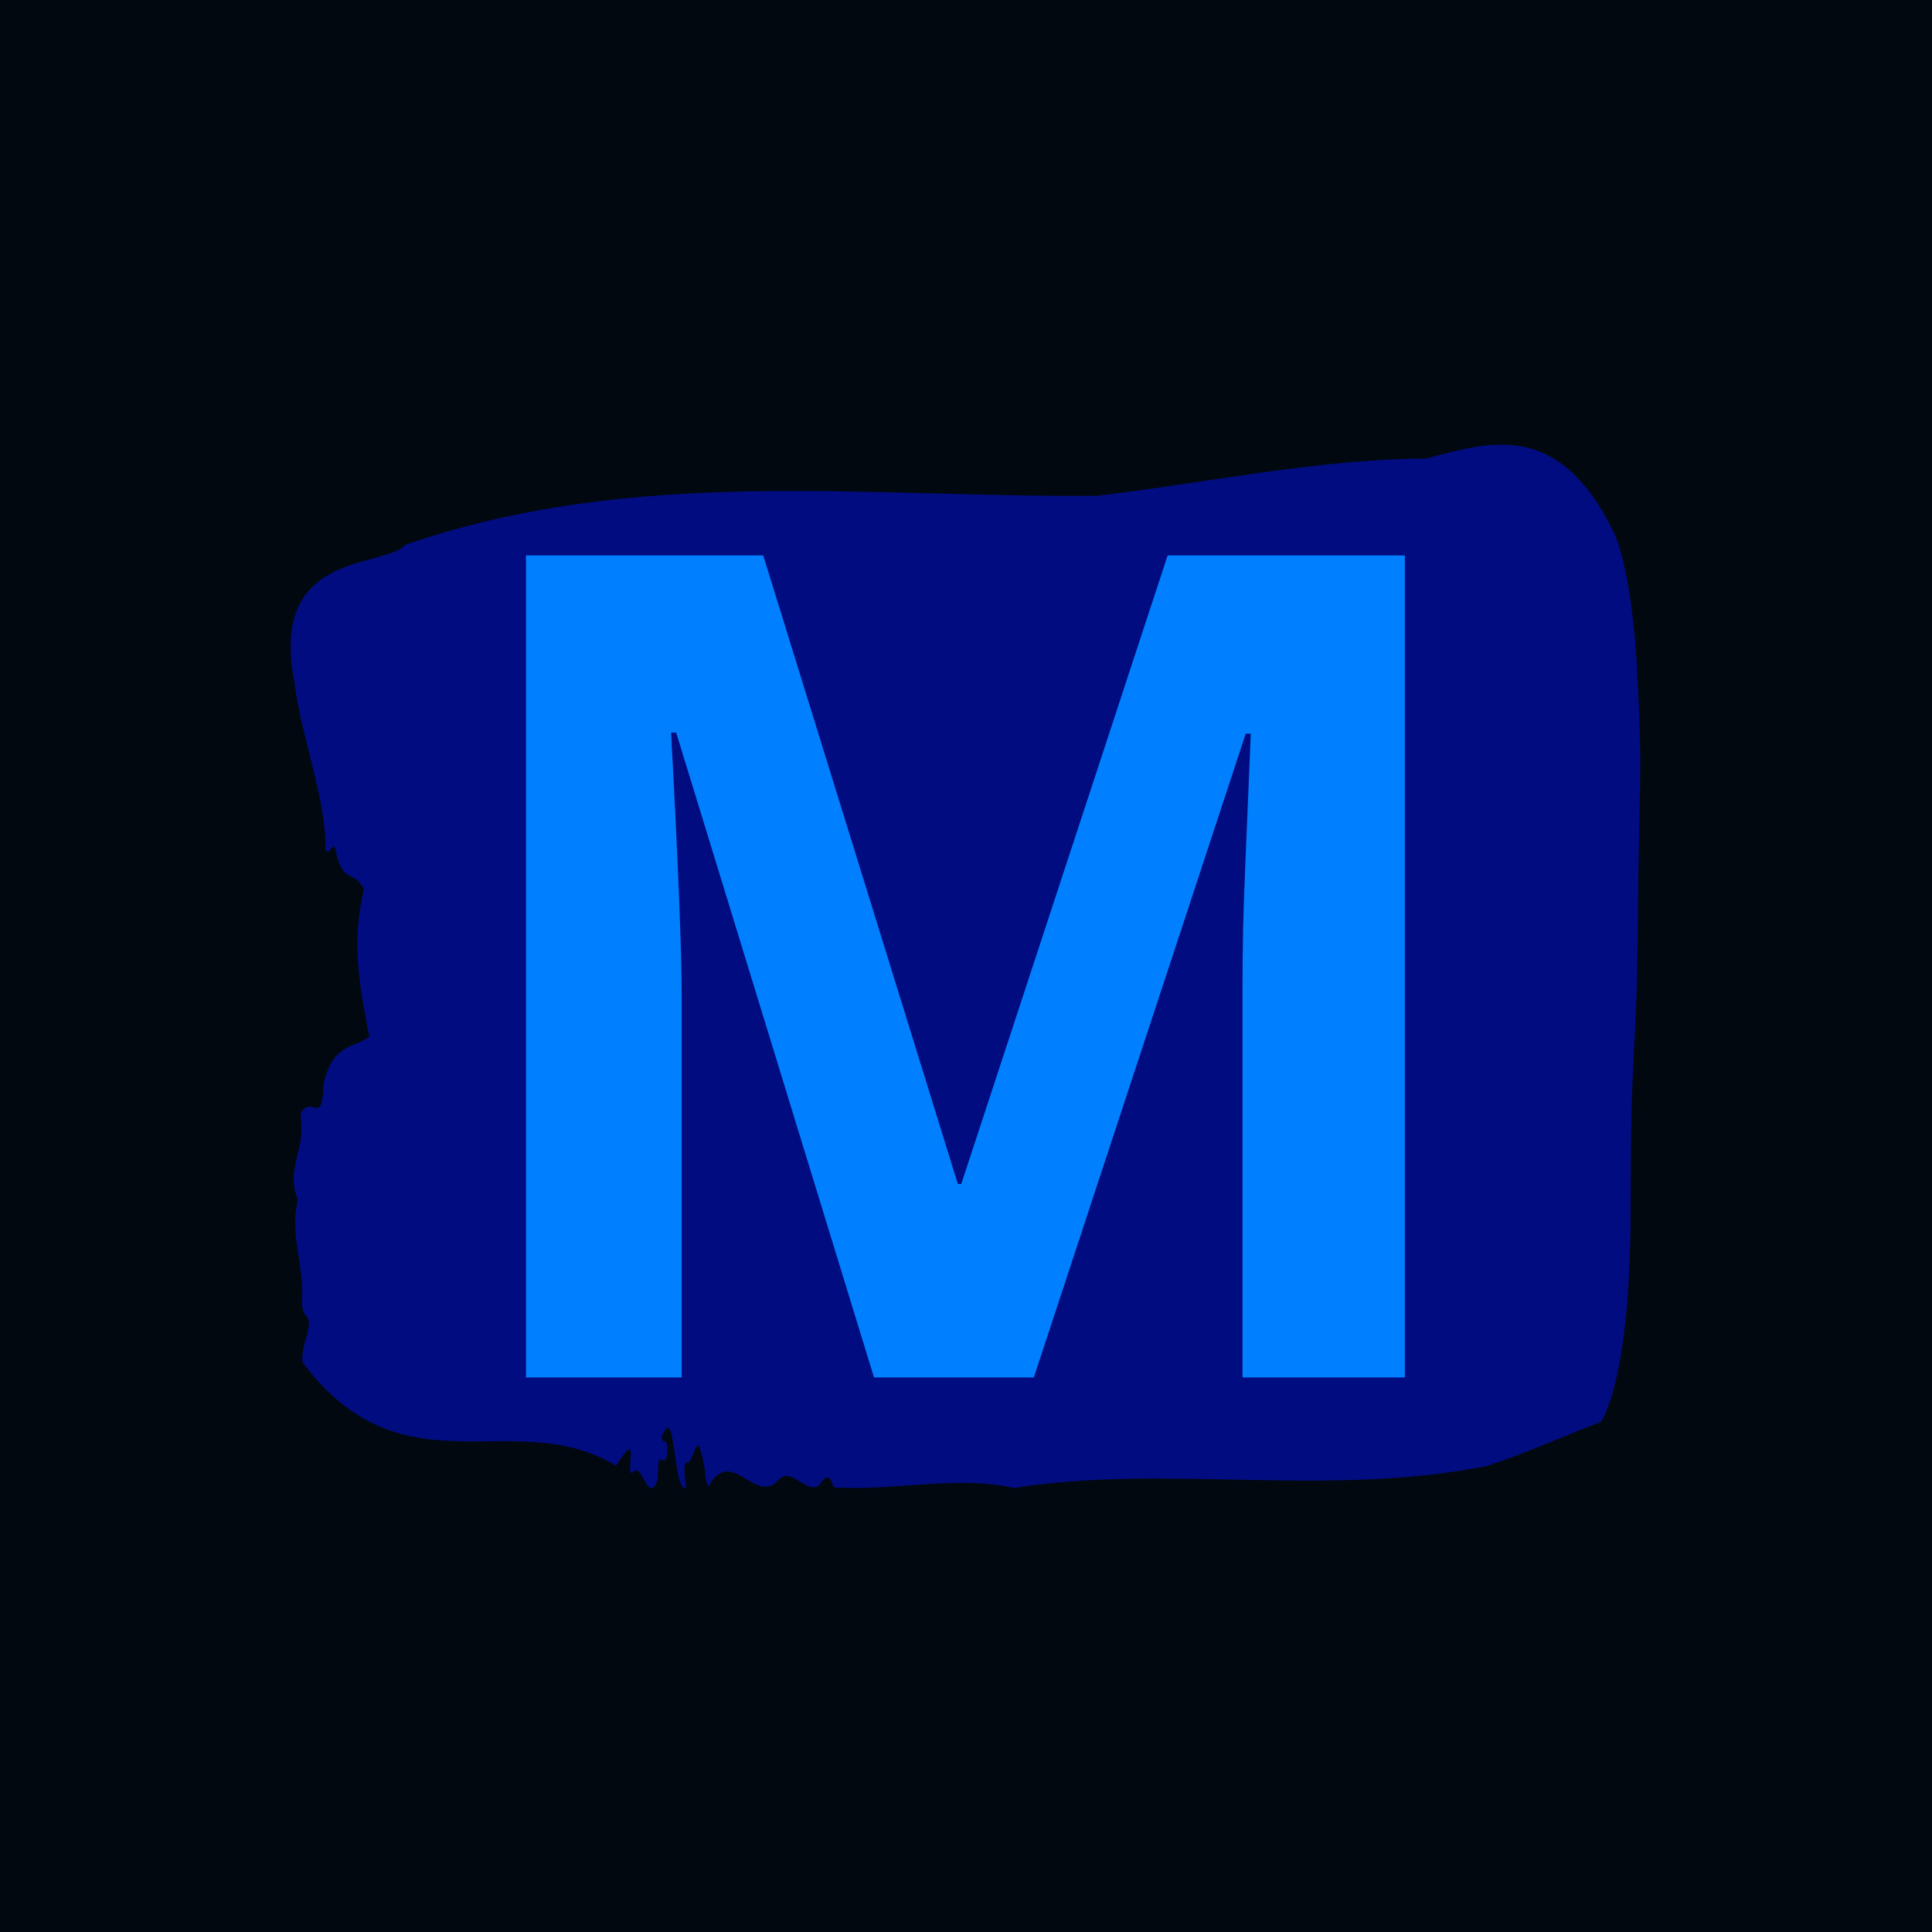 <svg xmlns="http://www.w3.org/2000/svg" version="1.1" xmlns:xlink="http://www.w3.org/1999/xlink" xmlns:svgjs="http://svgjs.dev/svgjs" width="1000" height="1000" viewBox="0 0 1000 1000"><rect width="1000" height="1000" fill="#01080f"></rect><g transform="matrix(0.7,0,0,0.7,149.703,230.369)"><svg viewBox="0 0 320 247" data-background-color="#01080f" preserveAspectRatio="xMidYMid meet" height="771" width="1000" xmlns="http://www.w3.org/2000/svg" xmlns:xlink="http://www.w3.org/1999/xlink"><g id="tight-bounds" transform="matrix(1,0,0,1,0.136,-0.1)"><svg viewBox="0 0 319.729 247.2" height="247.2" width="319.729"><g><svg viewBox="0 0 319.729 247.2" height="247.2" width="319.729"><g><svg viewBox="0 0 319.729 247.2" height="247.2" width="319.729"><g id="textblocktransform"><svg viewBox="0 0 319.729 247.2" height="247.2" width="319.729" id="textblock"><g><svg viewBox="0 0 319.729 247.2" height="247.2" width="319.729"><path d="M318.98 53.02C317.477 27.36 313.193 20.227 313.193 20.227 300.041-6.202 283.627-0.506 268.881 3.292 242.847 3.446 216.919 9.091 190.945 12.119 136.427 12.581 81.443 4.986 27.196 23.717 22.1 29.464-5.286 24.846 0.906 56.304 2.53 69.39 8.452 83.913 8.272 95.922 9.083 98.026 10.211 93.202 10.692 96.23 12.375 104.39 15.126 100.541 17.38 105.365 14.239 118.246 16.494 128.971 18.643 140.21 14.855 143.135 10 141.749 7.821 151.449 7.595 158.479 6.378 157.145 5.04 156.837 4.063 156.632 2.094 157.402 2.425 159.608 3.552 167.152-1.288 171.514 1.748 178.904-0.341 186.91 3.191 193.838 2.71 202.511 2.65 204.255 2.981 205.744 3.507 206.154 5.837 208.361 2.44 212.672 2.8 217.342 26.7 249.262 52.628 227.195 77.114 241.872 83.472 231.608 78.692 245.516 81.233 243.36 83.217 240.846 84.66 251.263 86.899 245.362 87.245 243.668 86.719 239.665 87.952 240.435 88.598 240.846 89.169 240.743 89.259 238.382 89.395 234.841 88.207 237.048 87.891 235.201 91.304 225.861 90.462 248.081 93.663 247.158 93.513 244.438 92.581 240.538 94.49 241.051 96.384 237.151 96.444 233.918 98.128 242.693 98.188 244.592 98.488 245.926 98.969 246.85 104.23 237.305 109.461 250.237 114.978 245.926 118.36 241.205 121.606 248.492 125.033 246.696 126.236 245.259 127.453 242.693 128.611 247.004 142.785 247.928 157.891 244.079 171.329 247.158 207.239 241.41 245.613 249.518 283.476 241.923 292.405 238.998 301.679 234.841 310.382 231.506 310.382 231.506 317.432 222.371 317.432 181.316S318.935 145.393 319.16 112.703C319.386 80.013 320.438 78.679 318.935 53.02Z" opacity="1" fill="#010c80" data-fill-palette-color="tertiary"></path><g transform="matrix(1,0,0,1,55.768,26.231)"><svg width="208.192" viewBox="4.49 -35.69 38.16 35.69" height="194.739" data-palette-color="#0080ff"><path d="M26.54 0L19.6 0 11.01-28 10.79-28Q11.25-19.46 11.25-16.6L11.25-16.6 11.25 0 4.49 0 4.49-35.69 14.79-35.69 23.24-8.4 23.39-8.4 32.35-35.69 42.65-35.69 42.65 0 35.6 0 35.6-16.89Q35.6-18.09 35.63-19.65 35.67-21.22 35.96-27.95L35.96-27.95 35.74-27.95 26.54 0Z" opacity="1" transform="matrix(1,0,0,1,0,0)" fill="#0080ff" class="undefined-text-0" data-fill-palette-color="quaternary" id="text-0"></path></svg></g></svg></g></svg></g></svg></g><g></g></svg></g><defs></defs></svg><rect width="319.729" height="247.2" fill="none" stroke="none" visibility="hidden"></rect></g></svg></g></svg>